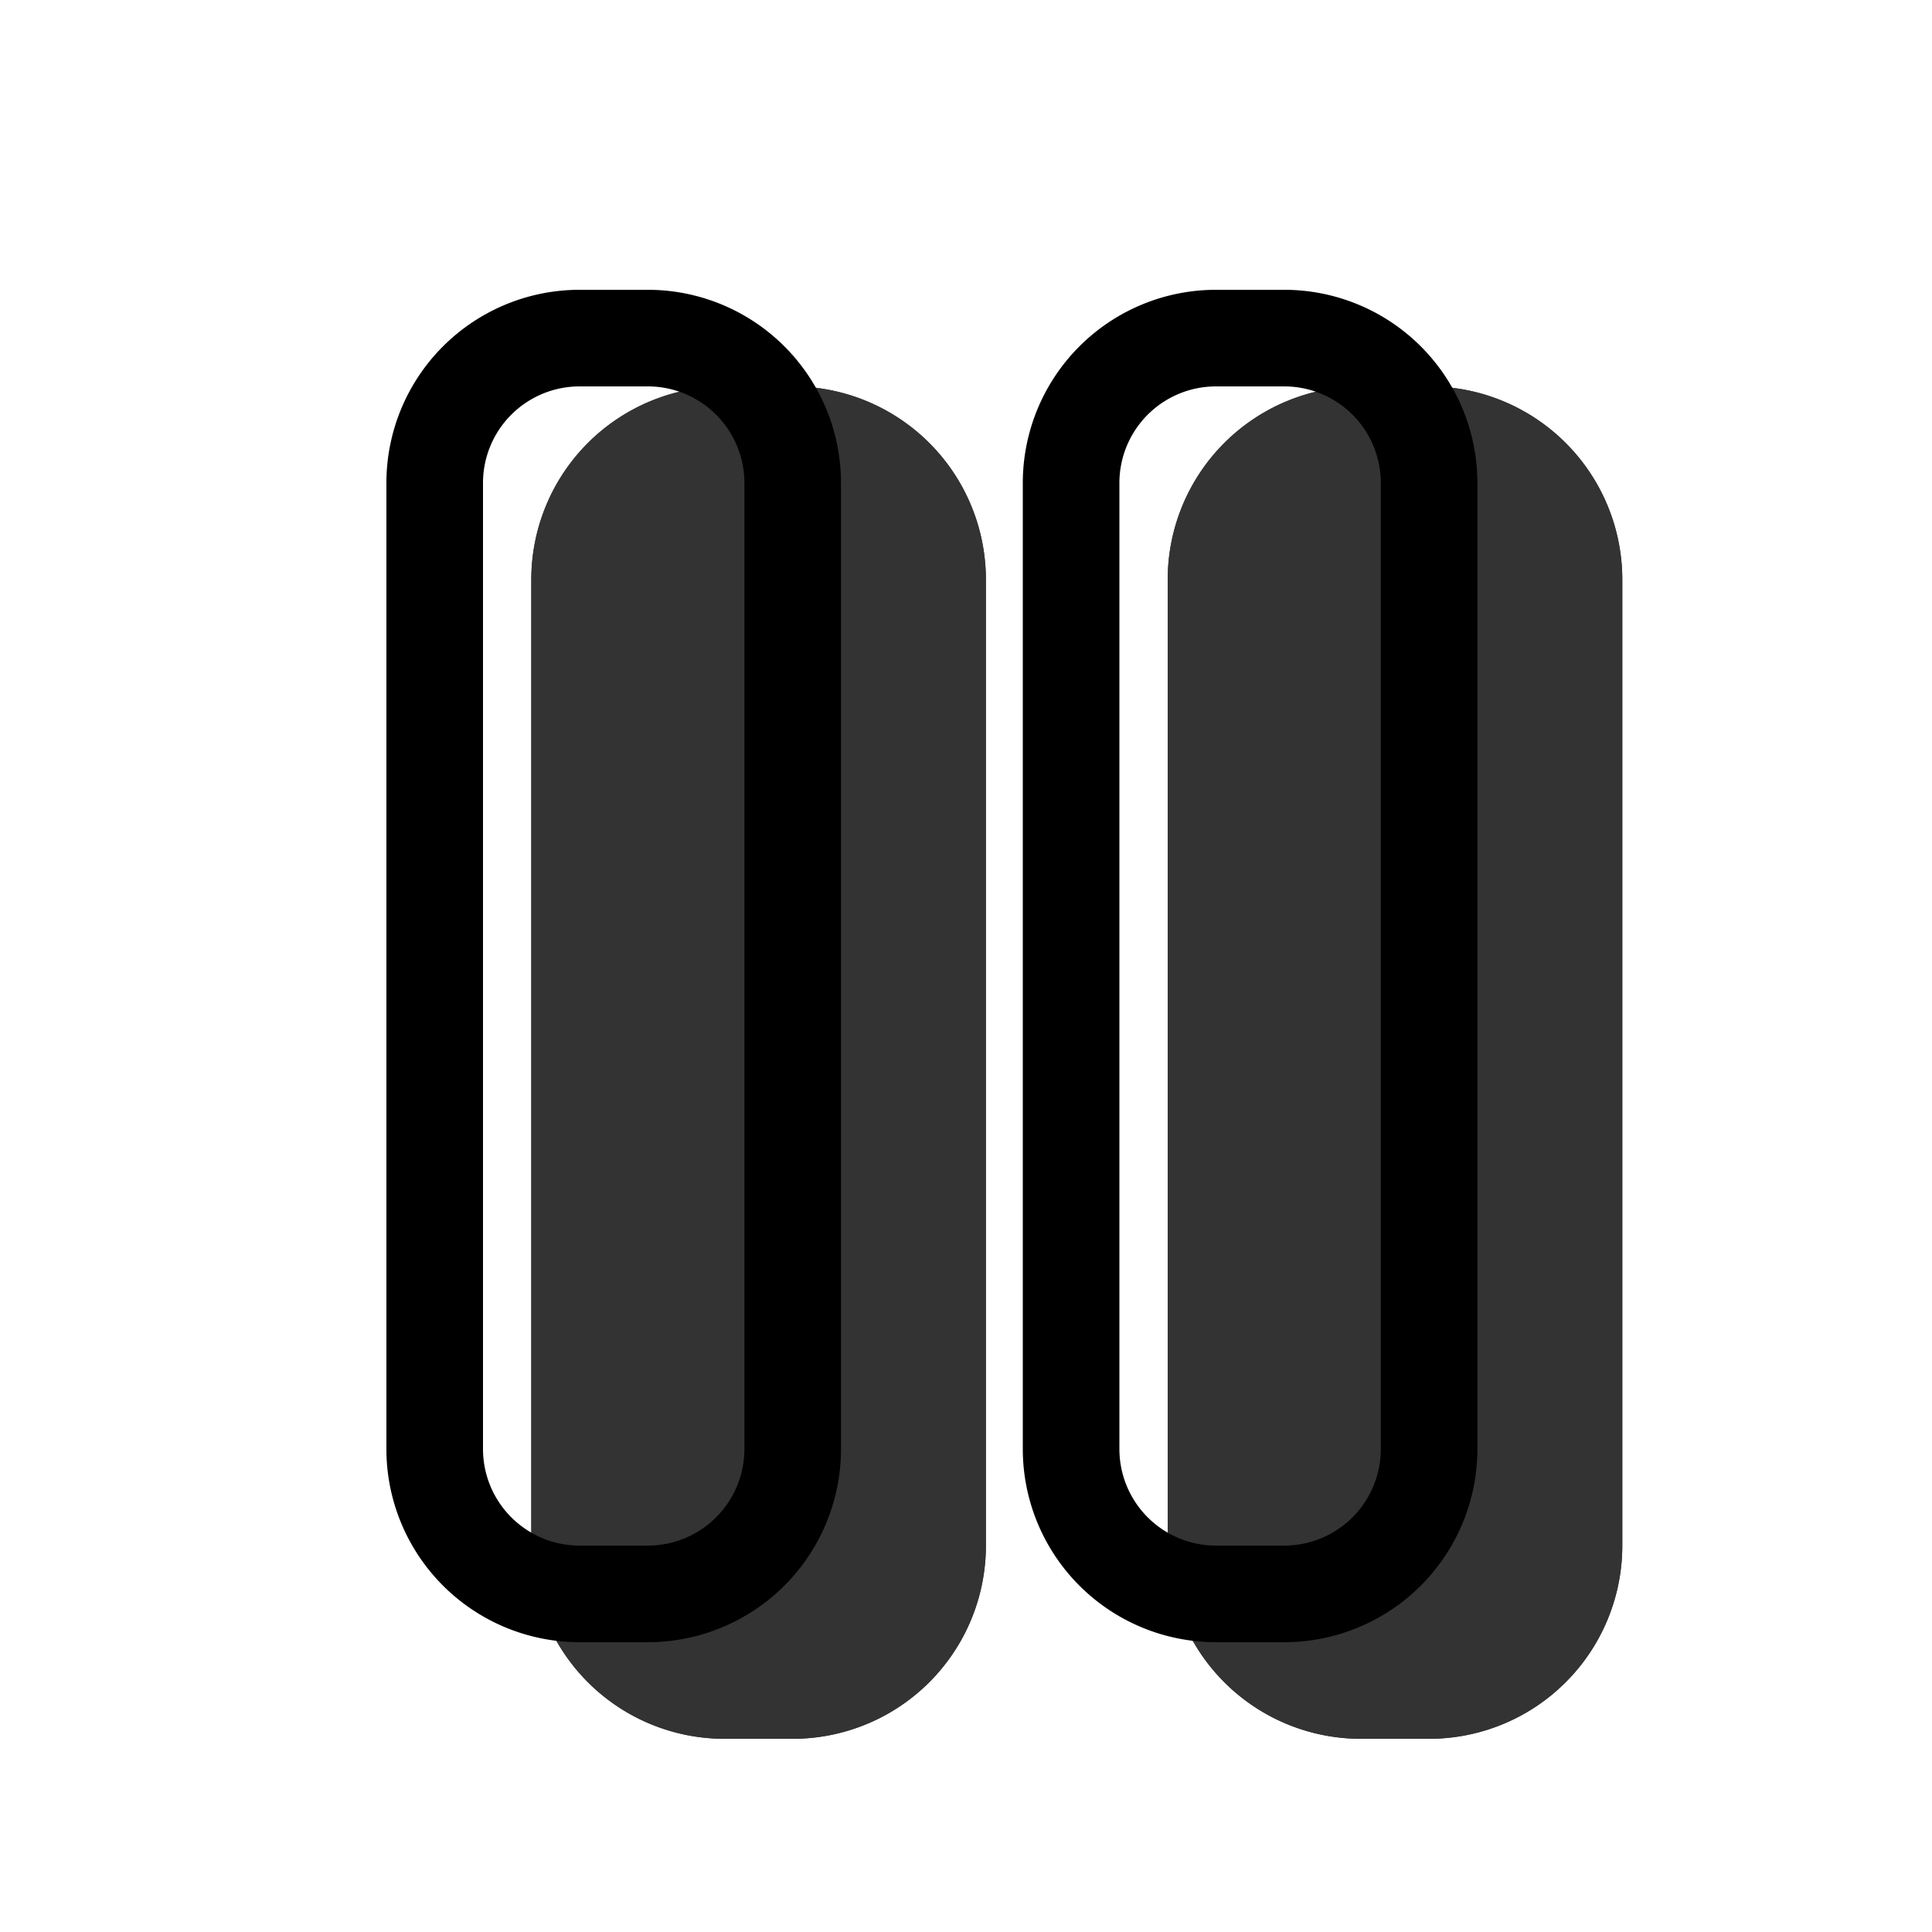 <svg viewBox="0 0 20 20" fill="none" xmlns="http://www.w3.org/2000/svg" height="1em" width="1em">
  <g opacity=".8" fill="currentColor">
    <path d="M5.5 6a2 2 0 0 1 2-2h.706a2 2 0 0 1 2 2v10a2 2 0 0 1-2 2H7.5a2 2 0 0 1-2-2V6Z"/>
    <path fill-rule="evenodd" clip-rule="evenodd" d="M8.206 6H7.5v10h.706V6ZM7.5 4a2 2 0 0 0-2 2v10a2 2 0 0 0 2 2h.706a2 2 0 0 0 2-2V6a2 2 0 0 0-2-2H7.5Z"/>
    <path d="M12.088 6a2 2 0 0 1 2-2h.706a2 2 0 0 1 2 2v10a2 2 0 0 1-2 2h-.706a2 2 0 0 1-2-2V6Z"/>
    <path fill-rule="evenodd" clip-rule="evenodd" d="M14.794 6h-.706v10h.706V6Zm-.706-2a2 2 0 0 0-2 2v10a2 2 0 0 0 2 2h.706a2 2 0 0 0 2-2V6a2 2 0 0 0-2-2h-.706Z"/>
  </g>
  <path fill-rule="evenodd" clip-rule="evenodd" d="M6.706 4H6a1 1 0 0 0-1 1v10a1 1 0 0 0 1 1h.706a1 1 0 0 0 1-1V5a1 1 0 0 0-1-1ZM6 3a2 2 0 0 0-2 2v10a2 2 0 0 0 2 2h.706a2 2 0 0 0 2-2V5a2 2 0 0 0-2-2H6Zm7.294 1h-.706a1 1 0 0 0-1 1v10a1 1 0 0 0 1 1h.706a1 1 0 0 0 1-1V5a1 1 0 0 0-1-1Zm-.706-1a2 2 0 0 0-2 2v10a2 2 0 0 0 2 2h.706a2 2 0 0 0 2-2V5a2 2 0 0 0-2-2h-.706Z" fill="#000"/>
</svg>
